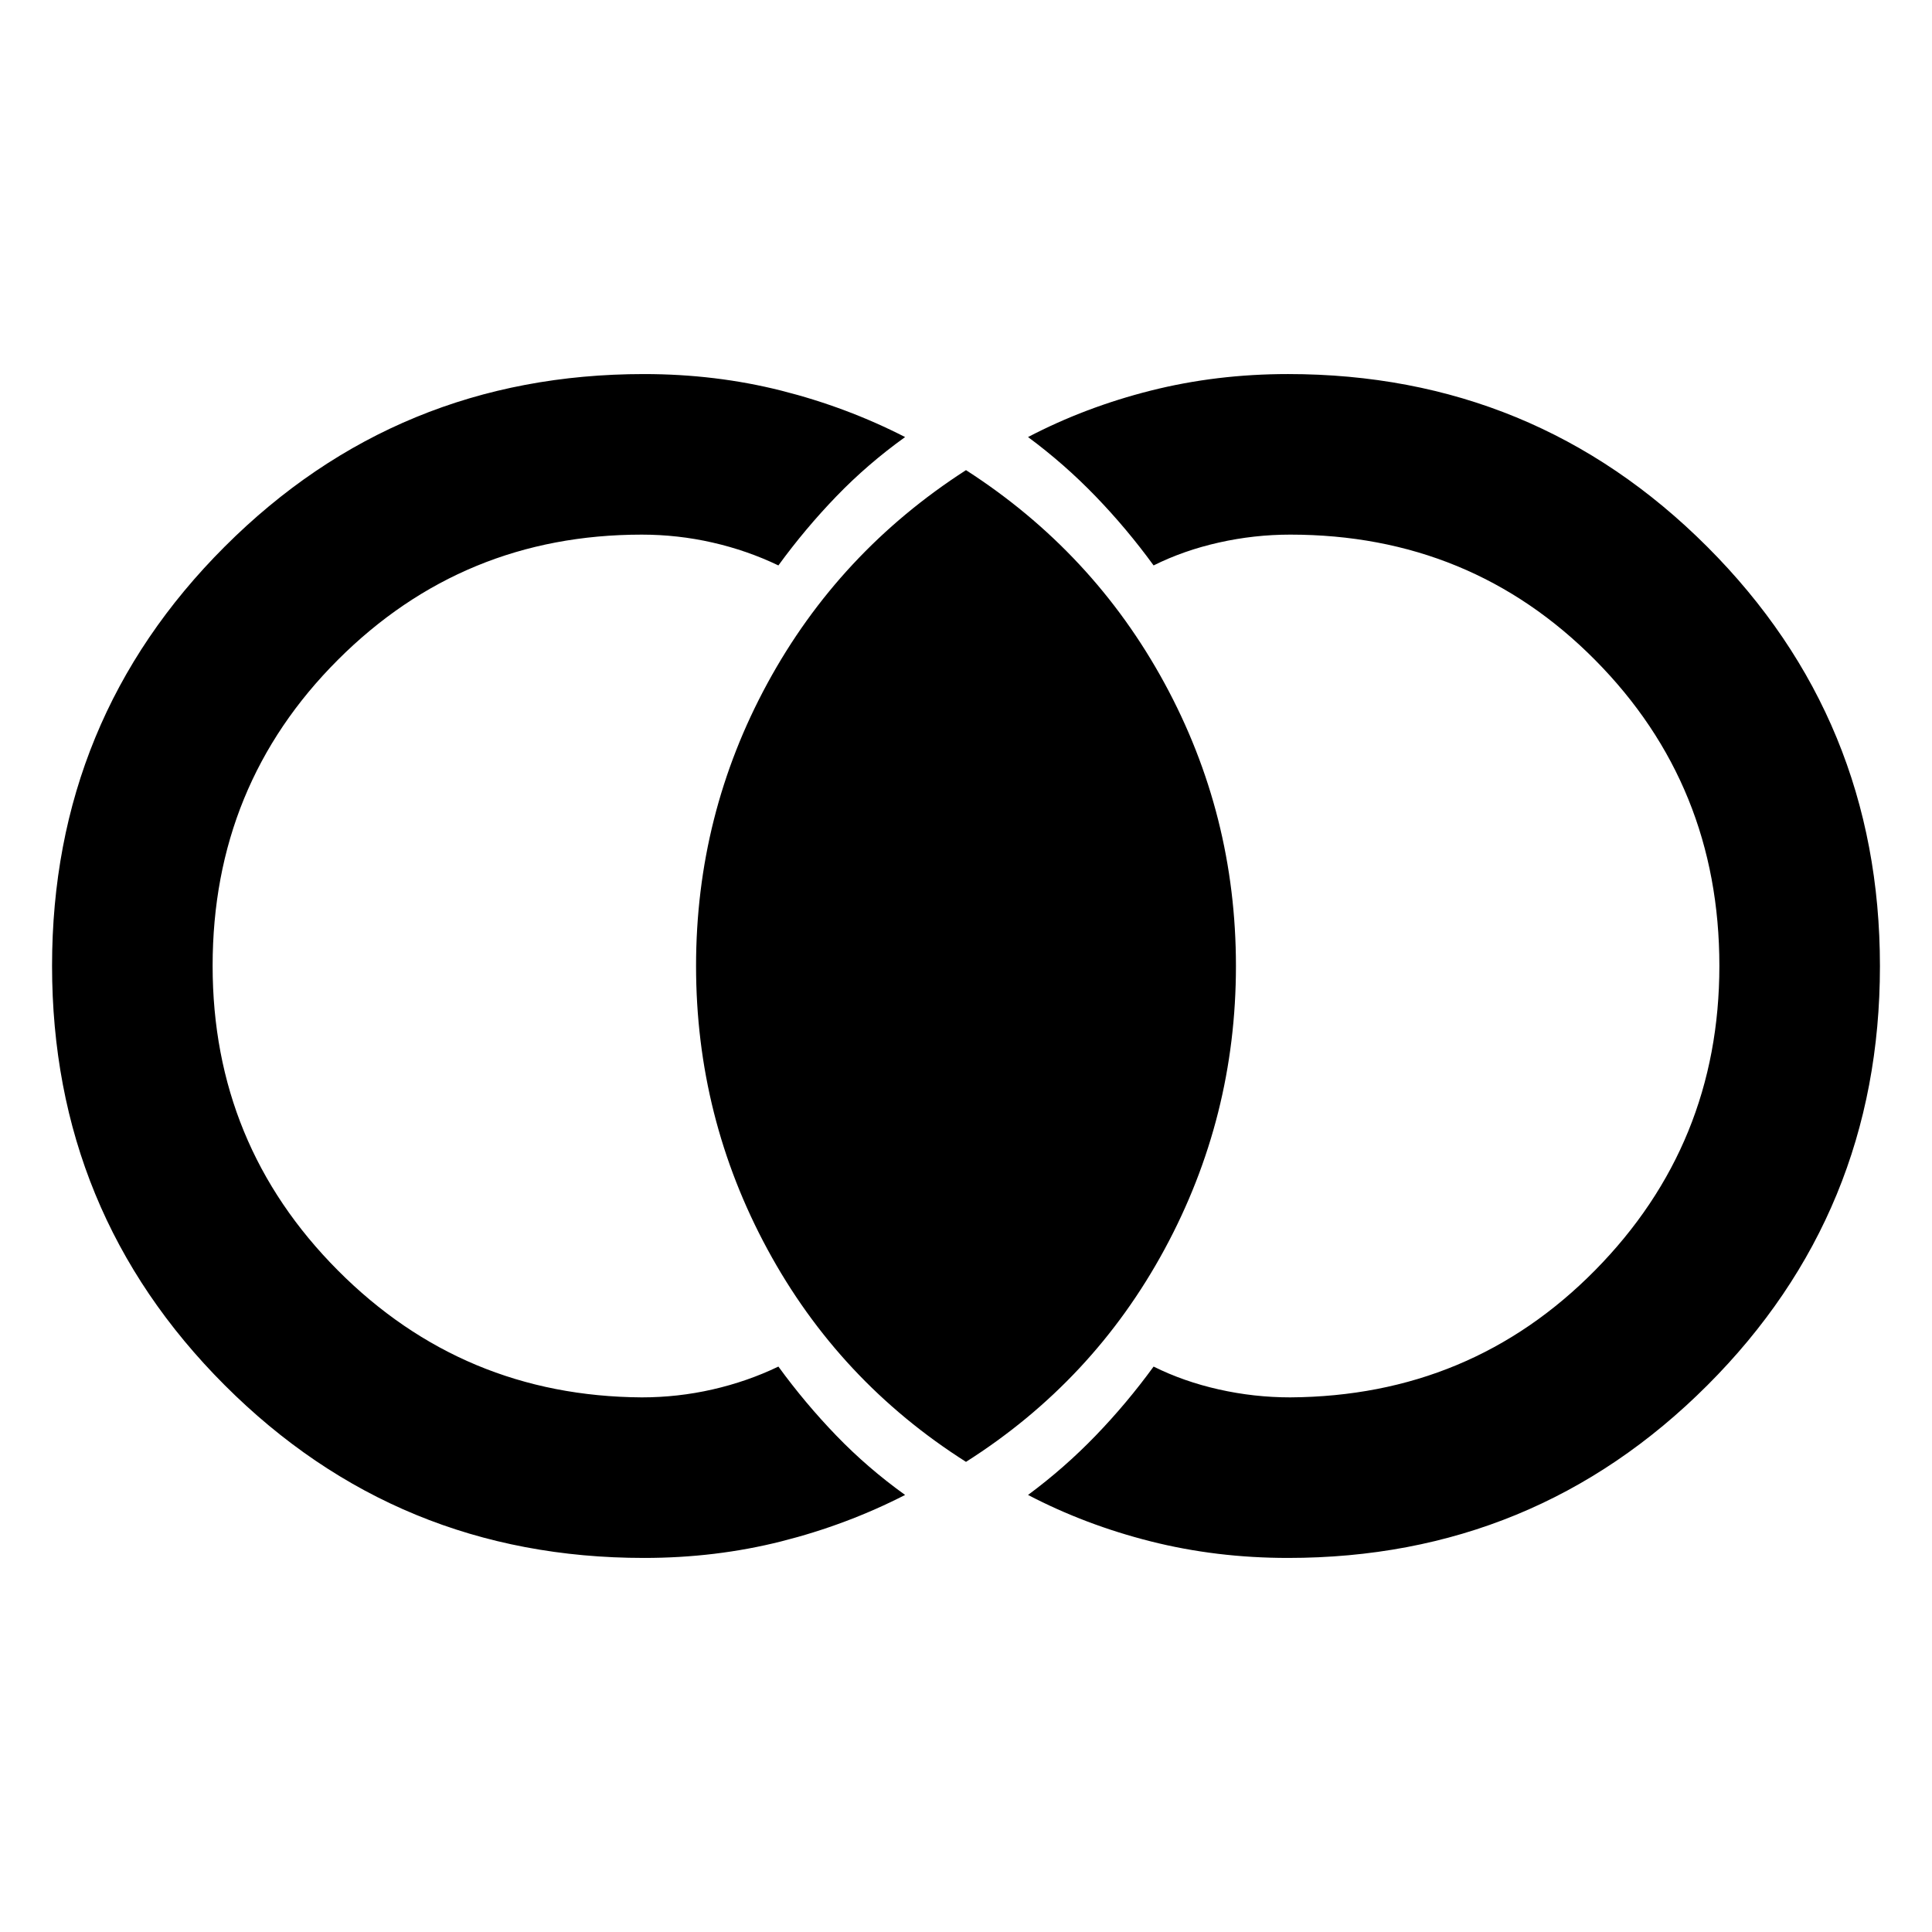 <svg xmlns="http://www.w3.org/2000/svg" width="48" height="48" viewBox="0 -960 960 960"><path d="M320-185.869q-122.533 0-208.332-85.823-85.8-85.824-85.8-208.392t85.8-208.308Q197.467-774.131 320-774.131q35.587 0 68.163 8.217 32.576 8.218 61.576 23.087-18.652 13.392-34.174 29.479-15.522 16.087-28.783 34.305-15.478-7.435-32.739-11.37-17.261-3.935-35.173-3.935-88.74 0-150.979 62.229-62.239 62.228-62.239 152.043 0 88.815 62.239 151.337 62.239 62.521 150.979 63.087 17.912 0 35.173-3.935 17.261-3.935 32.739-11.37 13.261 18.218 28.783 34.305 15.522 16.087 34.174 29.479-29 14.869-61.576 23.087-32.576 8.217-68.163 8.217Zm320 0q-35.587 0-68.163-8.217-32.576-8.218-61.011-23.087 18.087-13.392 33.609-29.479 15.522-16.087 28.783-34.305 14.913 7.435 32.456 11.37 17.544 3.935 35.456 3.935 89.74-.566 151.479-63.177 61.739-62.612 61.739-151.261 0-89.649-61.739-151.953-61.739-62.305-151.479-62.305-17.912 0-35.456 3.935-17.543 3.935-32.456 11.37-13.261-18.218-28.783-34.305-15.522-16.087-33.609-29.479 28.435-14.869 61.011-23.087 32.576-8.217 68.163-8.217 122.533 0 208.332 85.823 85.799 85.824 85.799 208.392t-85.799 208.308Q762.533-185.869 640-185.869Zm-160-47.739q-63.218-40.13-98.674-105.652-35.457-65.522-35.457-140.74t35.457-140.457Q416.782-685.696 480-726.392q63.218 40.696 98.674 105.935Q614.131-555.218 614.131-480q0 75.218-35.457 140.74Q543.218-273.738 480-233.608Z"/></svg>